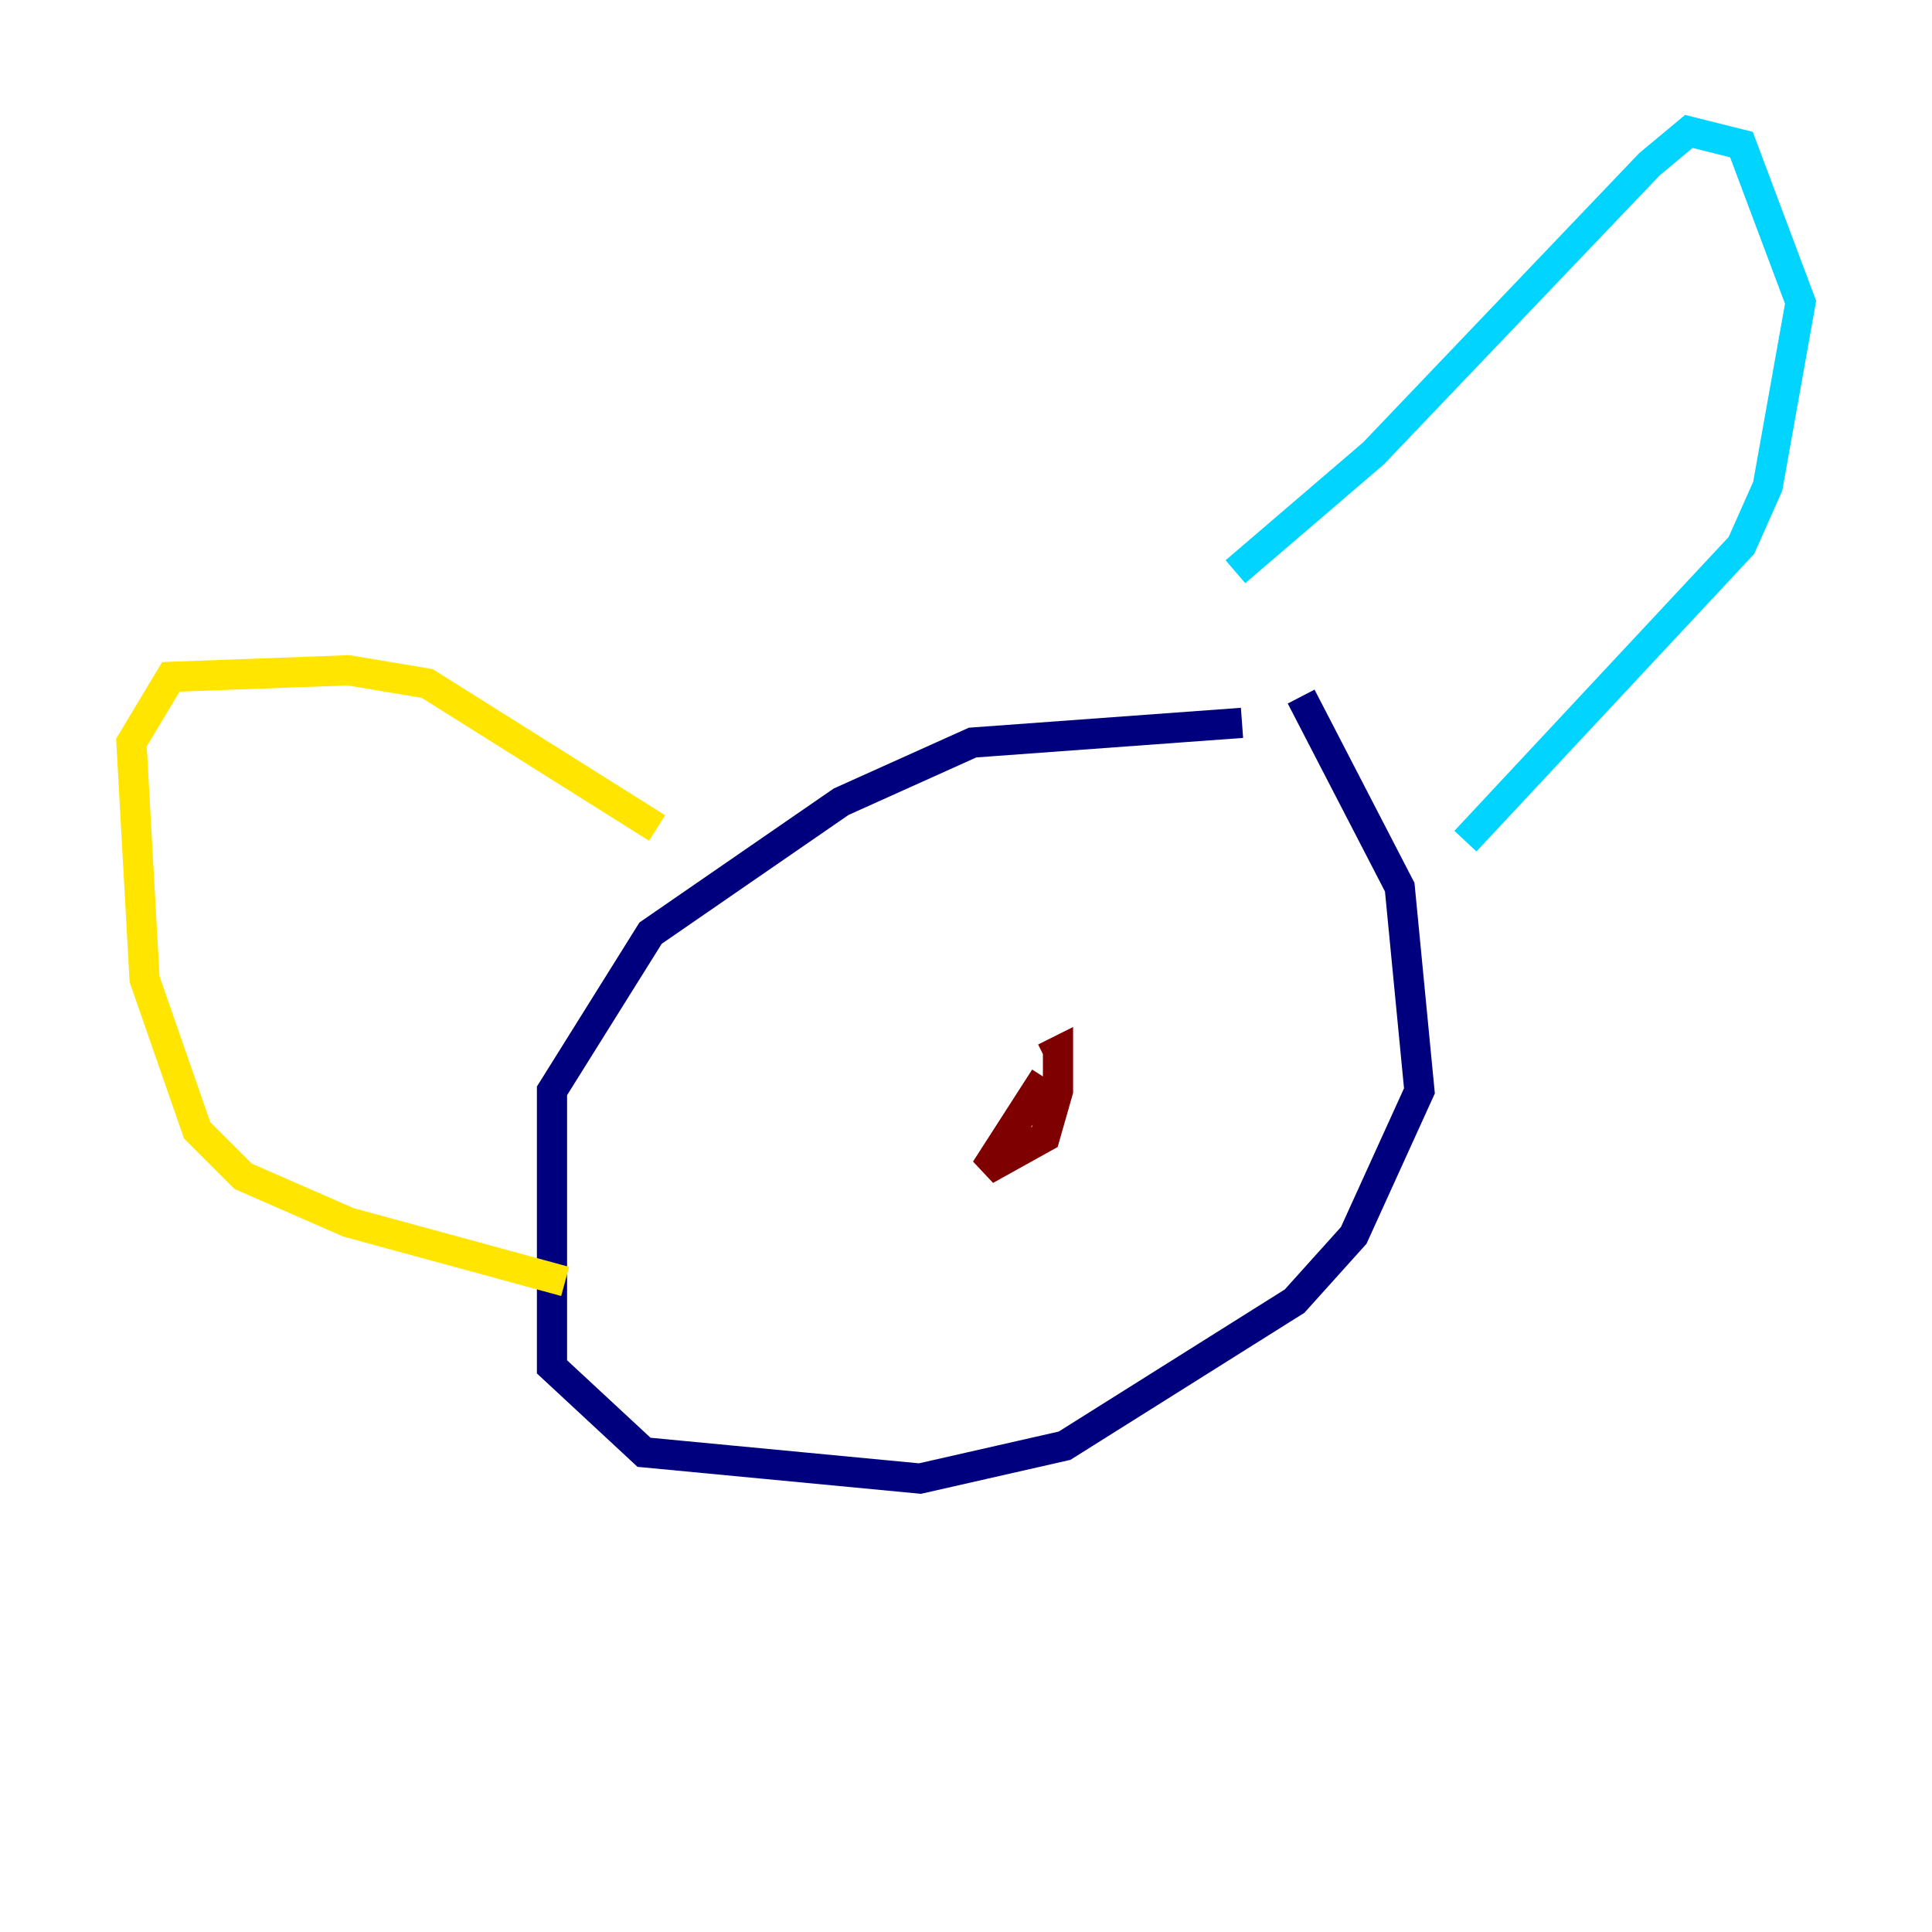 <?xml version="1.0" encoding="utf-8" ?>
<svg baseProfile="tiny" height="128" version="1.2" viewBox="0,0,128,128" width="128" xmlns="http://www.w3.org/2000/svg" xmlns:ev="http://www.w3.org/2001/xml-events" xmlns:xlink="http://www.w3.org/1999/xlink"><defs /><polyline fill="none" points="82.286,47.891 64.435,49.197 55.728,53.116 43.102,61.823 36.571,72.272 36.571,90.558 42.667,96.218 60.952,97.959 70.531,95.782 85.769,86.204 89.687,81.85 94.041,72.272 92.735,58.776 86.204,46.15" stroke="#00007f" stroke-width="2" /><polyline fill="none" points="81.85,37.878 90.993,30.041 109.279,10.884 111.891,8.707 115.374,9.578 119.293,20.027 117.116,32.218 115.374,36.136 97.088,55.728" stroke="#00d4ff" stroke-width="2" /><polyline fill="none" points="43.537,54.857 28.299,45.279 23.075,44.408 11.32,44.843 8.707,49.197 9.578,64.871 13.061,74.884 16.109,77.932 23.075,80.98 37.442,84.898" stroke="#ffe500" stroke-width="2" /><polyline fill="none" points="69.225,71.401 65.306,77.497 69.225,75.32 70.095,72.272 70.095,69.66 69.225,70.095" stroke="#7f0000" stroke-width="2" /></svg>
